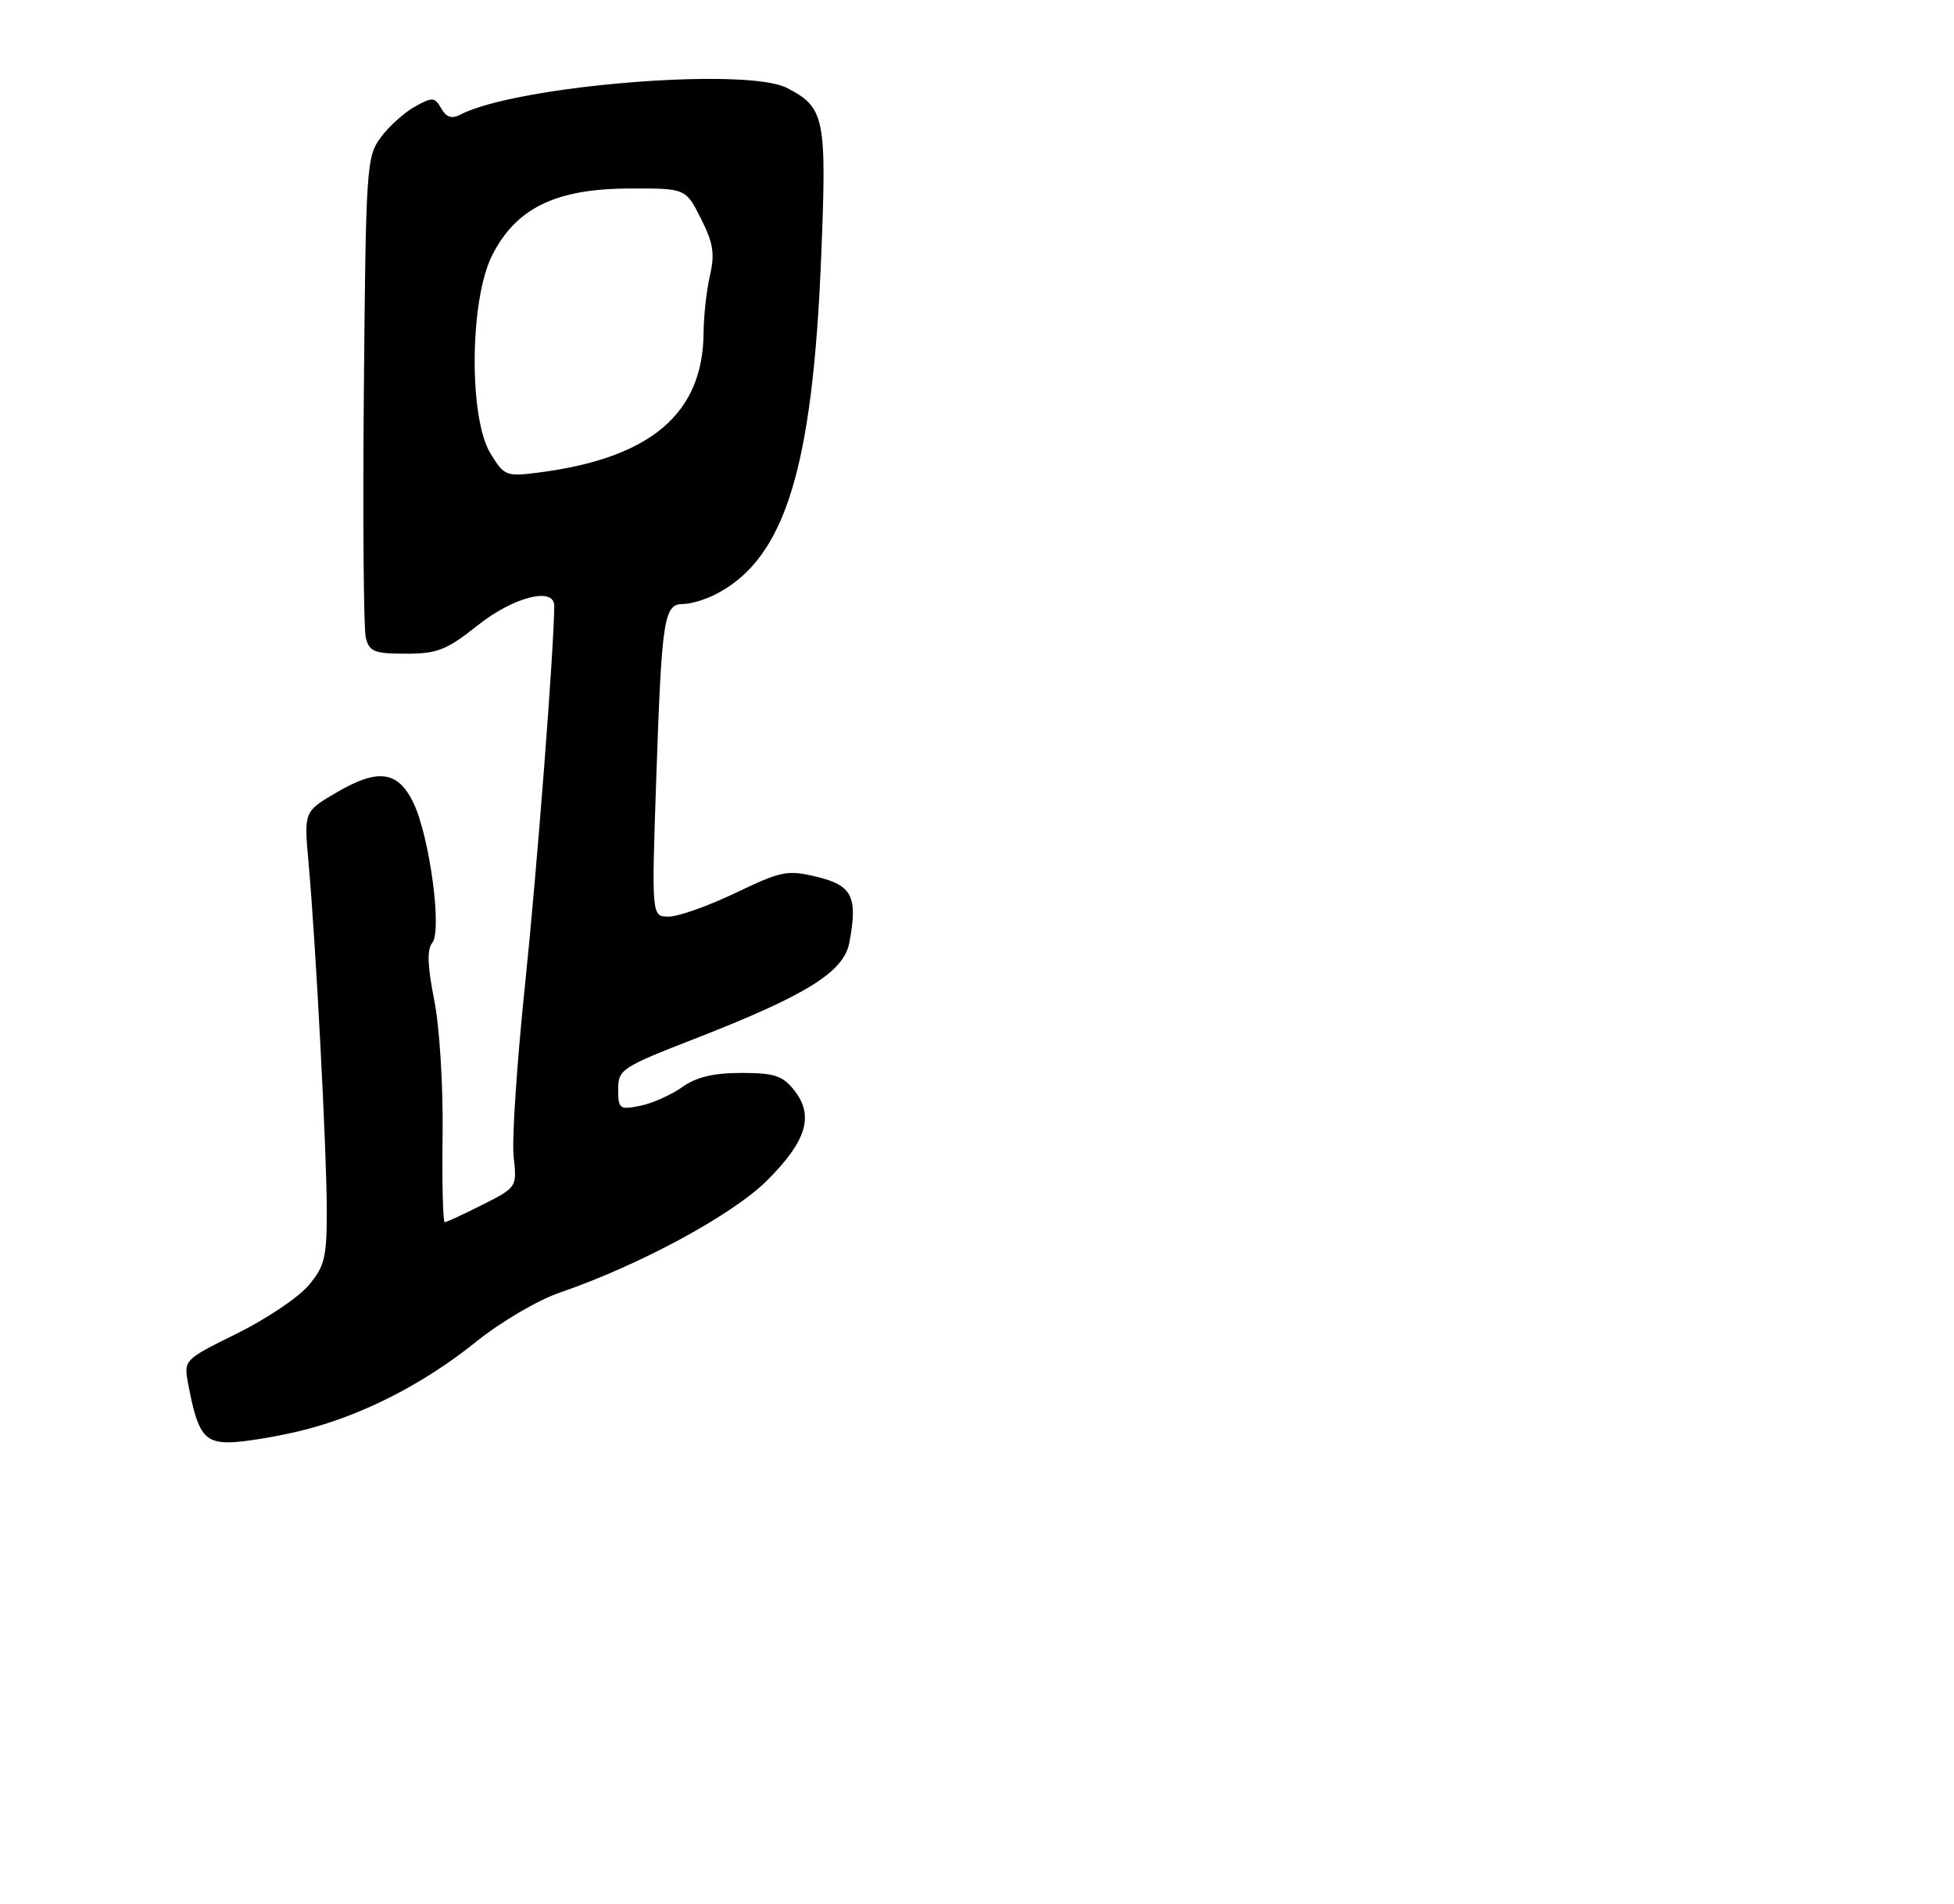 <?xml version="1.0" encoding="UTF-8" standalone="no"?>
<!DOCTYPE svg PUBLIC "-//W3C//DTD SVG 1.1//EN" "http://www.w3.org/Graphics/SVG/1.1/DTD/svg11.dtd" >
<svg xmlns="http://www.w3.org/2000/svg" xmlns:xlink="http://www.w3.org/1999/xlink" version="1.1" viewBox="0 0 275 268">
 <g >
 <path fill="currentColor"
d=" M 41.95 201.45 C 50.50 199.44 59.46 194.92 67.05 188.80 C 70.51 186.01 75.73 182.95 78.88 181.88 C 90.05 178.04 103.15 170.95 107.98 166.11 C 113.51 160.59 114.59 157.02 111.80 153.47 C 110.15 151.38 109.01 151.00 104.33 151.00 C 100.40 151.00 97.99 151.58 95.99 153.01 C 94.44 154.11 91.78 155.29 90.08 155.63 C 87.20 156.21 87.00 156.06 87.00 153.32 C 87.00 150.52 87.48 150.20 97.75 146.20 C 113.54 140.05 118.76 136.80 119.54 132.64 C 120.74 126.22 119.95 124.61 115.00 123.41 C 110.82 122.40 110.00 122.56 103.53 125.66 C 99.69 127.50 95.46 129.00 94.12 129.00 C 91.69 129.00 91.69 129.00 92.37 109.25 C 93.14 86.89 93.44 85.00 96.17 85.00 C 97.23 85.00 99.31 84.37 100.80 83.60 C 110.48 78.56 114.38 65.99 115.58 35.93 C 116.36 16.55 116.07 15.12 110.76 12.38 C 105.01 9.40 72.61 12.05 64.80 16.13 C 63.58 16.76 62.82 16.52 62.10 15.26 C 61.19 13.66 60.86 13.63 58.40 15.00 C 56.91 15.82 54.75 17.77 53.60 19.32 C 51.58 22.03 51.49 23.44 51.21 54.82 C 51.05 72.79 51.17 88.51 51.48 89.75 C 51.97 91.71 52.68 92.00 57.13 92.00 C 61.56 92.00 62.86 91.48 67.24 88.00 C 72.24 84.02 78.00 82.54 78.00 85.25 C 77.98 91.25 75.58 122.37 73.90 138.50 C 72.75 149.50 72.02 160.43 72.29 162.79 C 72.76 167.07 72.75 167.10 67.92 169.54 C 65.25 170.89 62.85 172.00 62.59 172.00 C 62.34 172.00 62.20 166.49 62.29 159.75 C 62.38 152.83 61.87 144.56 61.11 140.74 C 60.16 135.94 60.08 133.61 60.83 132.70 C 62.25 131.00 60.46 117.73 58.19 113.00 C 56.01 108.48 53.21 108.10 47.36 111.53 C 42.78 114.21 42.78 114.21 43.42 121.36 C 44.45 132.84 45.97 161.84 45.99 170.17 C 46.00 176.97 45.71 178.20 43.43 180.90 C 42.01 182.59 37.48 185.63 33.35 187.67 C 25.85 191.38 25.85 191.38 26.49 194.80 C 27.78 201.68 28.71 203.00 32.23 202.99 C 34.03 202.98 38.40 202.29 41.95 201.45 Z  M 69.02 63.81 C 65.96 58.79 66.10 42.22 69.25 35.96 C 72.61 29.30 78.18 26.57 88.50 26.53 C 96.50 26.50 96.50 26.50 98.64 30.75 C 100.38 34.18 100.62 35.72 99.92 38.75 C 99.44 40.81 99.04 44.43 99.02 46.78 C 98.96 58.22 91.58 64.48 75.77 66.51 C 71.23 67.09 70.96 66.98 69.02 63.81 Z "/>
</g>
</svg>